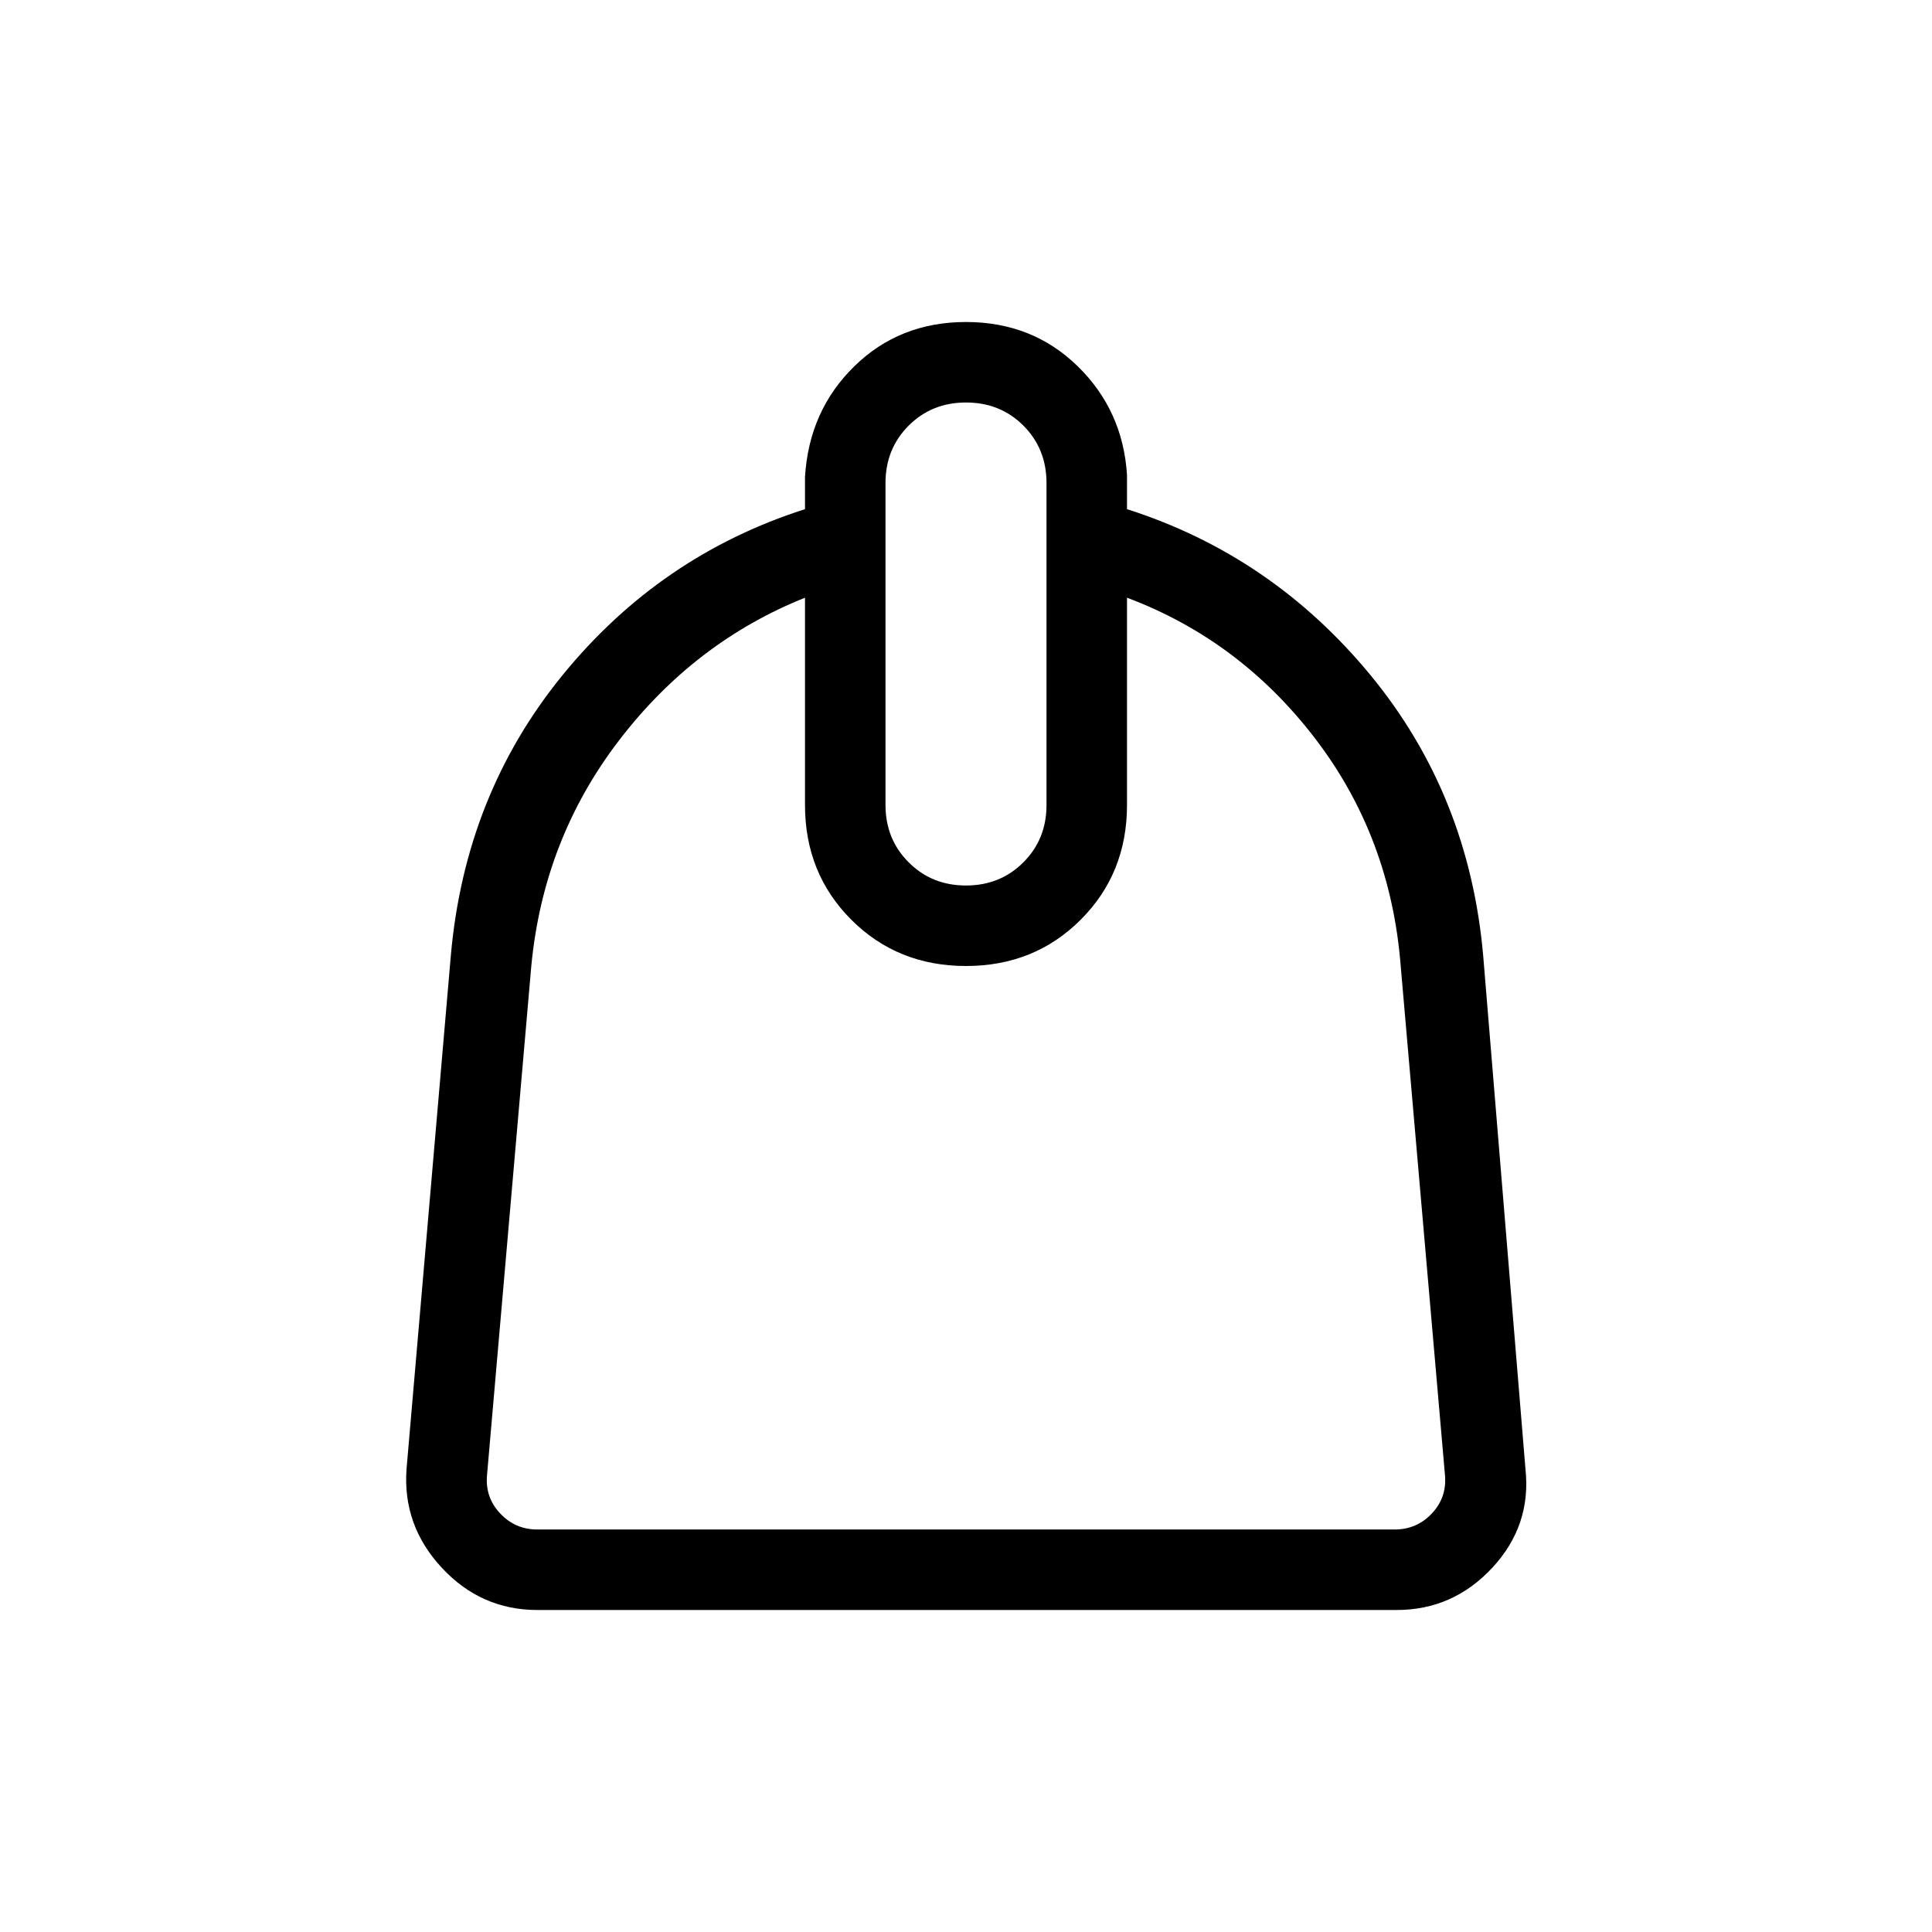 <svg xmlns="http://www.w3.org/2000/svg" height="24" width="24"><path d="M6.675 20q-.7 0-1.187-.525Q5 18.95 5.05 18.25l.55-6.375q.175-2 1.388-3.488Q8.2 6.9 10 6.325v-.4q.05-.825.613-1.375Q11.175 4 12 4t1.388.55q.562.55.612 1.35v.425q1.8.575 3.025 2.062 1.225 1.488 1.4 3.488l.525 6.375q.075.7-.412 1.225Q18.05 20 17.35 20Zm0-1h10.65q.275 0 .463-.2.187-.2.162-.475L17.4 12q-.125-1.6-1.062-2.825Q15.4 7.95 14 7.425V10q0 .85-.575 1.425Q12.85 12 12 12q-.85 0-1.425-.575Q10 10.85 10 10V7.425q-1.375.55-2.312 1.775Q6.75 10.425 6.6 12l-.55 6.325q-.025.275.163.475.187.2.462.2ZM12 11q.425 0 .713-.288Q13 10.425 13 10V6q0-.425-.287-.713Q12.425 5 12 5t-.712.287Q11 5.575 11 6v4q0 .425.288.712.287.288.712.288Zm0 1Z"/></svg>